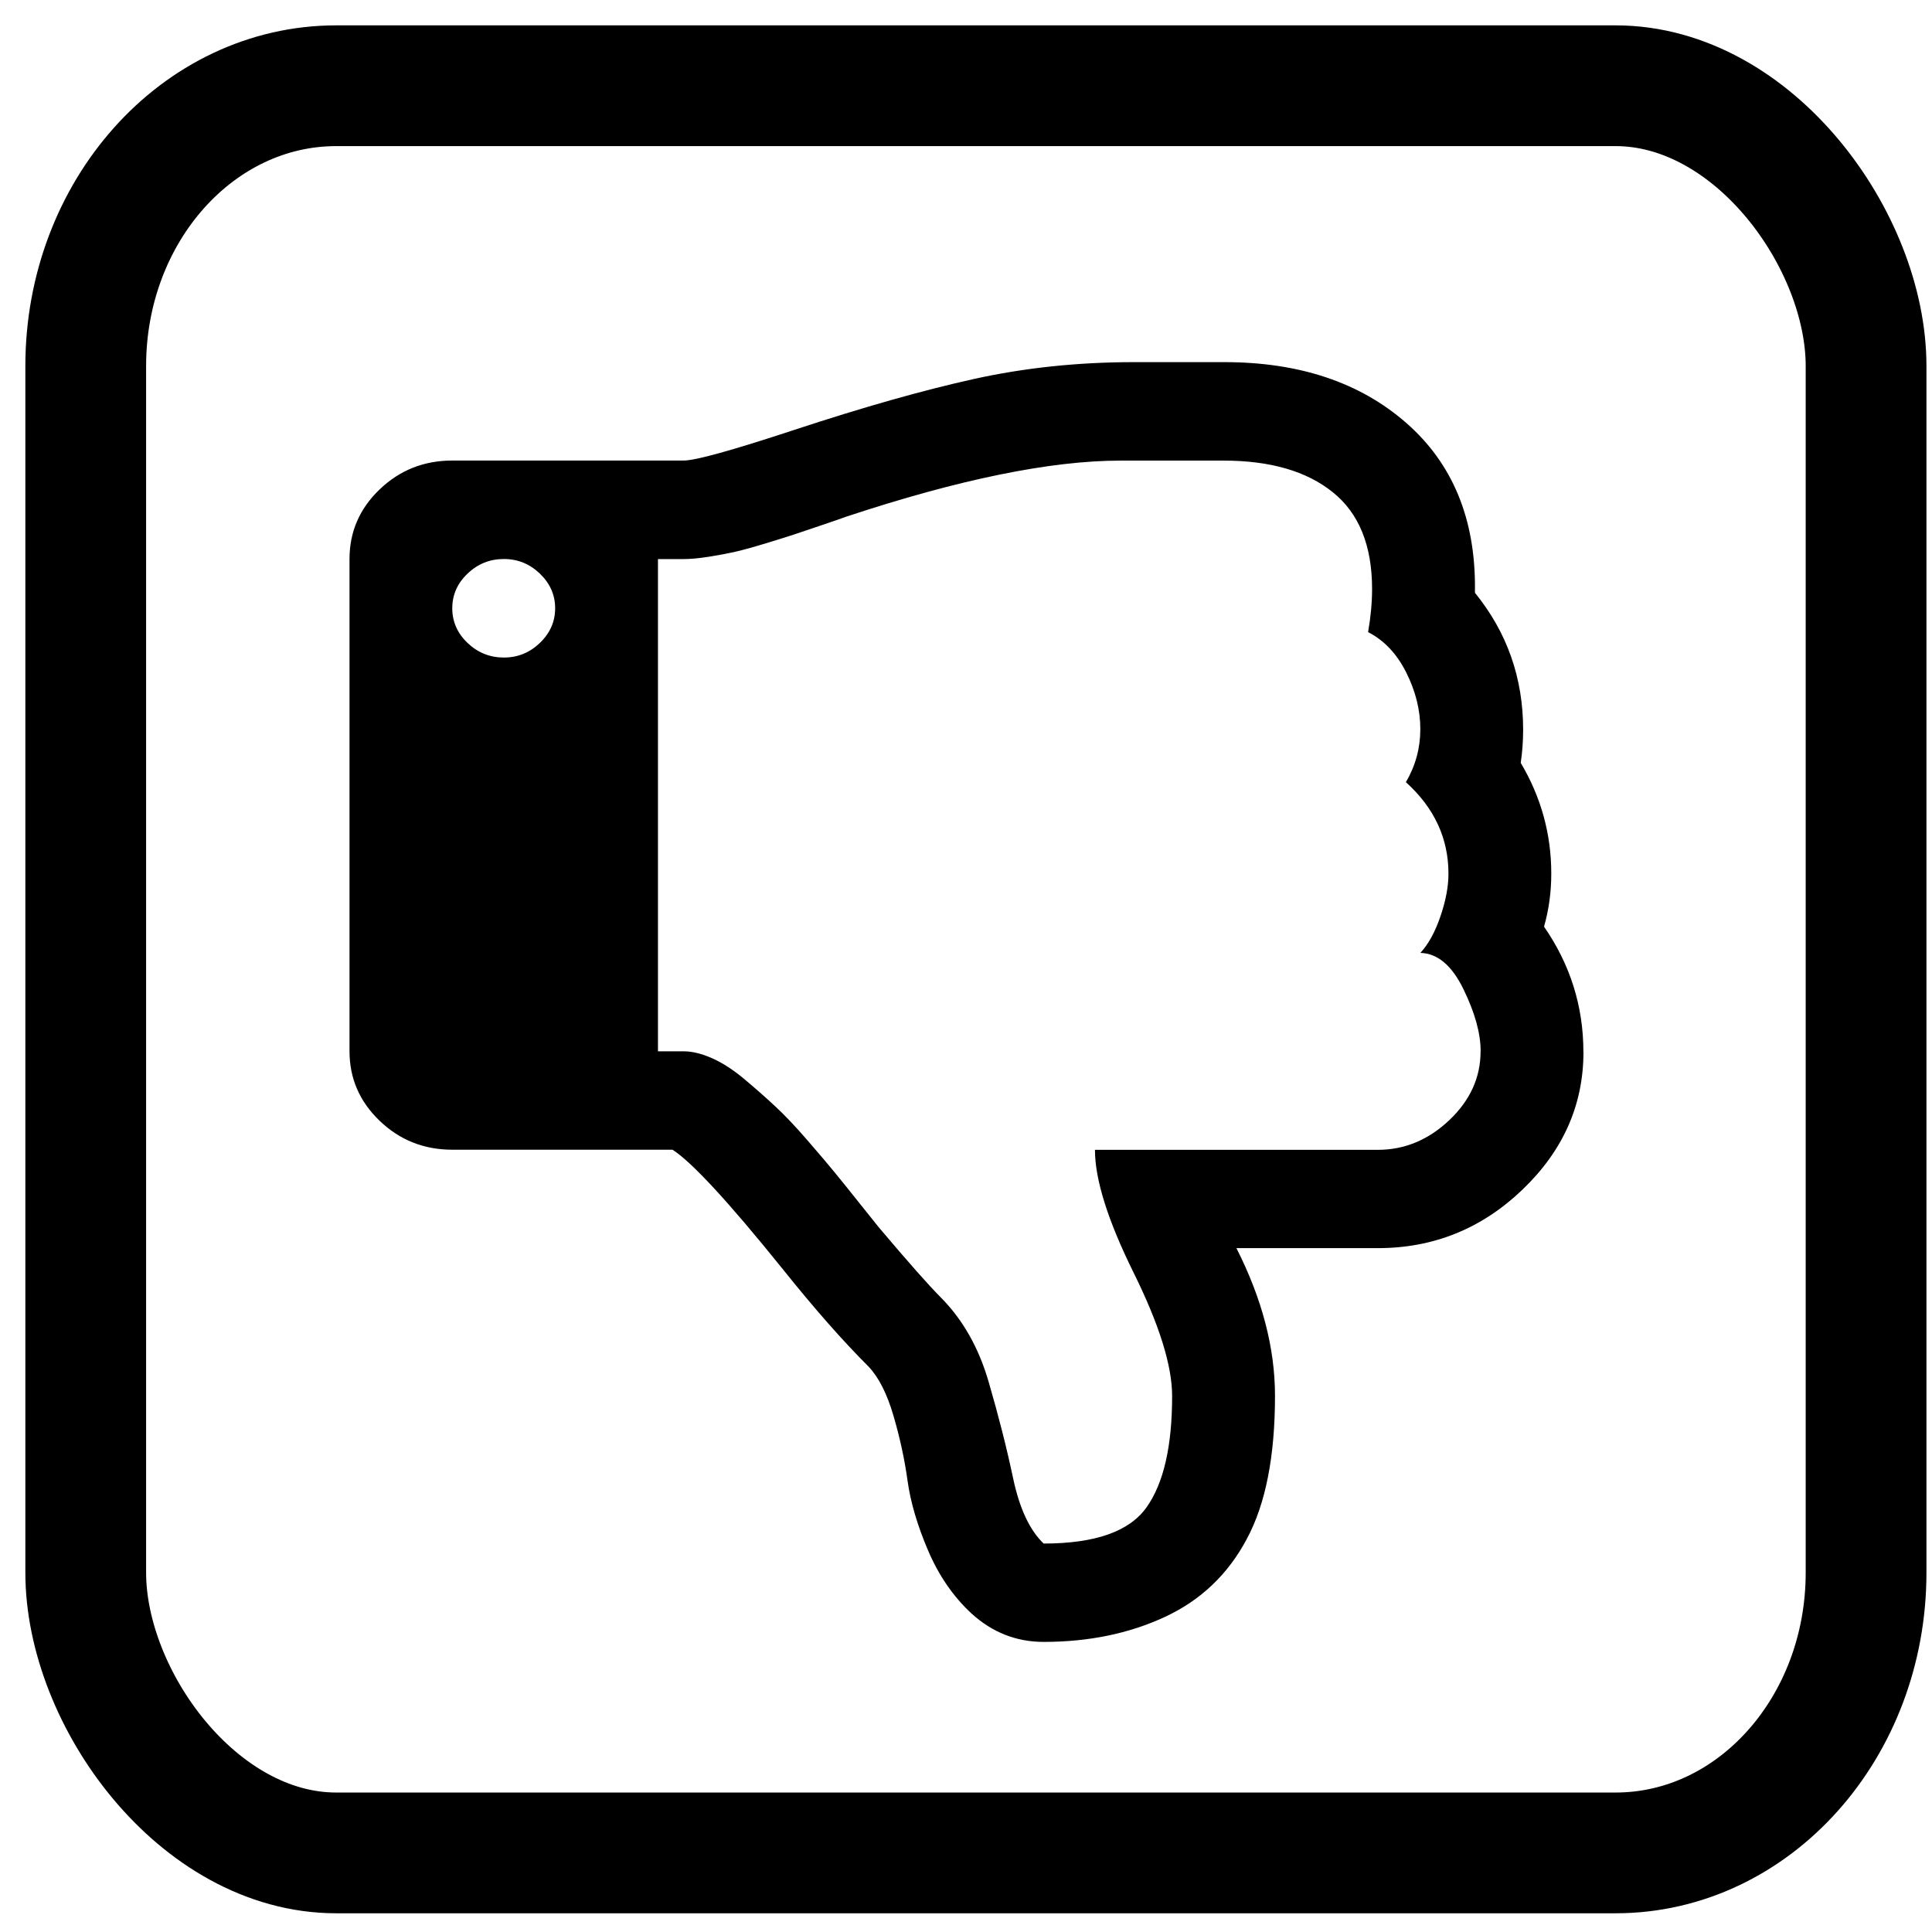 <?xml version="1.0" encoding="UTF-8" standalone="no"?>
<!-- Generated by IcoMoon.io -->

<svg
   xmlns:dc="http://purl.org/dc/elements/1.1/"
   xmlns:cc="http://creativecommons.org/ns#"
   xmlns:rdf="http://www.w3.org/1999/02/22-rdf-syntax-ns#"
   xmlns:svg="http://www.w3.org/2000/svg"
   xmlns="http://www.w3.org/2000/svg"
   xmlns:sodipodi="http://sodipodi.sourceforge.net/DTD/sodipodi-0.dtd"
   xmlns:inkscape="http://www.inkscape.org/namespaces/inkscape"
   version="1.1"
   width="32"
   height="32"
   viewBox="0 0 32 32"
   id="svg9469"
   inkscape:version="0.48.1 "
   sodipodi:docname="Bestellung ablehnen.svg">
  <defs
     id="defs9477" />
  <sodipodi:namedview
     pagecolor="#ffffff"
     bordercolor="#666666"
     borderopacity="1"
     objecttolerance="10"
     gridtolerance="10"
     guidetolerance="10"
     inkscape:pageopacity="0"
     inkscape:pageshadow="2"
     inkscape:window-width="817"
     inkscape:window-height="723"
     id="namedview9475"
     showgrid="false"
     inkscape:zoom="9.15625"
     inkscape:cx="16"
     inkscape:cy="16"
     inkscape:window-x="2140"
     inkscape:window-y="237"
     inkscape:window-maximized="0"
     inkscape:current-layer="svg9469" />
  <g
     id="g9471" />
  <path
     d="m 9.195,10.075 q 0,-0.331 -0.253,-0.574 -0.253,-0.243 -0.599,-0.242 -0.346,7.13e-4 -0.599,0.242 -0.253,0.241 -0.253,0.574 0,0.332 0.253,0.574 0.253,0.241 0.599,0.242 0.346,7.14e-4 0.599,-0.242 0.253,-0.243 0.253,-0.574 z m 15.329,7.337 q 0,-0.446 -0.286,-1.031 -0.286,-0.586 -0.712,-0.598 0.2,-0.217 0.332,-0.605 0.133,-0.388 0.133,-0.707 0,-0.879 -0.705,-1.516 0.239,-0.407 0.239,-0.879 0,-0.472 -0.233,-0.937 -0.233,-0.465 -0.632,-0.669 0.066,-0.382 0.066,-0.713 0,-1.083 -0.652,-1.605 Q 21.424,7.629 20.266,7.629 h -1.703 q -1.743,0 -4.551,0.93 -0.066,0.026 -0.386,0.134 -0.32,0.108 -0.472,0.159 -0.153,0.051 -0.466,0.146 -0.313,0.096 -0.506,0.14 -0.193,0.044 -0.439,0.083 -0.246,0.039 -0.42,0.039 h -0.425 v 8.153 h 0.425 q 0.213,0 0.472,0.115 0.259,0.115 0.532,0.344 0.273,0.229 0.513,0.452 0.24,0.223 0.532,0.561 0.292,0.337 0.459,0.541 0.167,0.204 0.42,0.522 0.253,0.318 0.306,0.382 0.732,0.866 1.025,1.159 0.545,0.548 0.792,1.395 0.247,0.847 0.406,1.599 0.159,0.752 0.506,1.083 1.277,0 1.703,-0.598 0.426,-0.598 0.425,-1.847 0,-0.752 -0.639,-2.044 -0.639,-1.293 -0.639,-2.032 h 4.684 q 0.665,0 1.184,-0.491 0.519,-0.491 0.519,-1.14 z m 1.703,0.013 q 0,1.312 -1.011,2.28 -1.011,0.968 -2.395,0.968 h -2.342 q 0.639,1.261 0.639,2.446 0,1.503 -0.466,2.369 -0.466,0.879 -1.357,1.293 -0.891,0.414 -2.009,0.414 -0.679,0 -1.197,-0.472 -0.452,-0.42 -0.718,-1.044 -0.266,-0.624 -0.339,-1.153 -0.073,-0.529 -0.233,-1.076 -0.16,-0.548 -0.413,-0.815 -0.639,-0.637 -1.424,-1.618 -1.344,-1.668 -1.823,-1.974 H 7.493 q -0.705,0 -1.204,-0.478 Q 5.789,18.086 5.789,17.411 V 9.259 q 0,-0.675 0.499,-1.153 0.499,-0.478 1.204,-0.478 h 3.832 q 0.293,0 1.836,-0.509 1.703,-0.561 2.967,-0.841 1.264,-0.28 2.661,-0.28 h 1.49 q 1.863,0 3.014,1.007 1.151,1.007 1.138,2.751 v 0.063 q 0.798,0.981 0.798,2.268 0,0.28 -0.04,0.548 0.506,0.853 0.506,1.834 0,0.459 -0.12,0.879 0.652,0.942 0.652,2.076 z"
     id="path9473"
     inkscape:connector-curvature="0"
     style="fill:#000000" />
  <rect
     style="fill:none;stroke:#000000;stroke-width:2;stroke-miterlimit:4;stroke-opacity:1;stroke-dasharray:none"
     id="rect3037"
     width="29.488"
     height="29.27"
     x="1.42"
     y="1.42"
     ry="4.642"
     rx="4.15" />
</svg>
